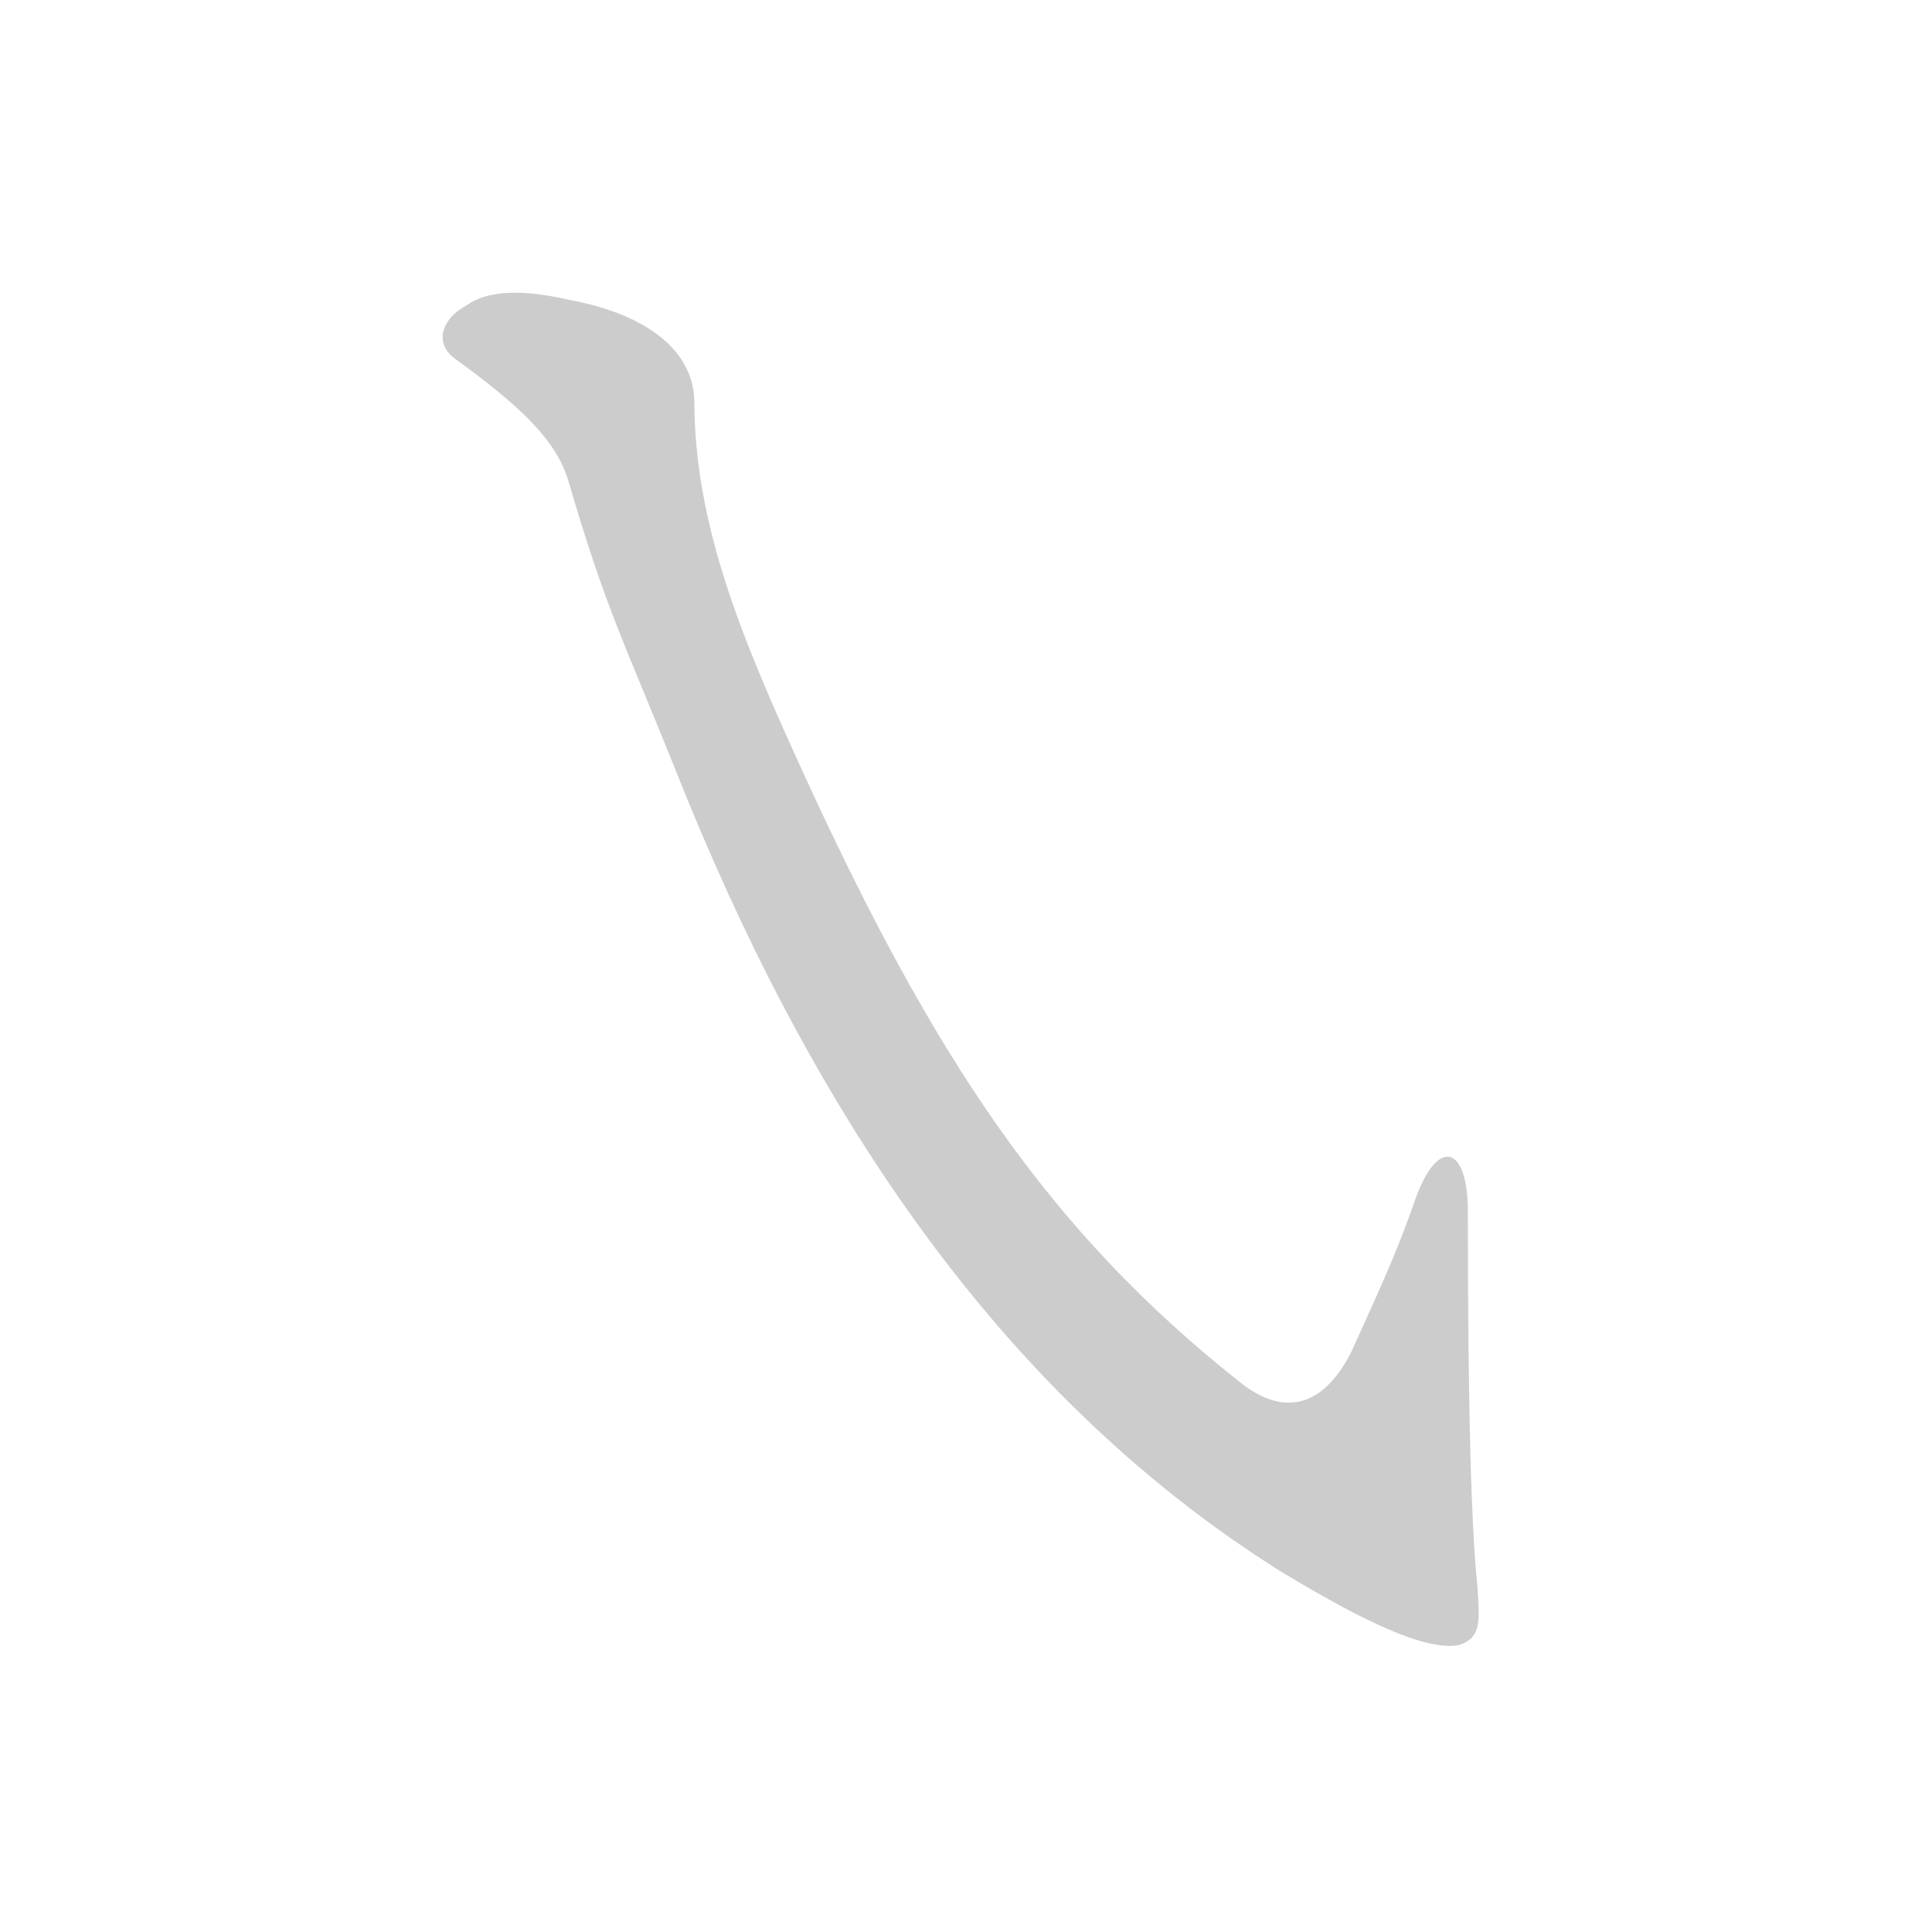 <!--
AnimCJK 2016-2025 Copyright FM-SH - https://github.com/parsimonhi/animCJK
Derived from:
    MakeMeAHanzi project - https://github.com/skishore/makemeahanzi
    Arphic PL KaitiM GB font
    Arphic PL UKai font
You can redistribute and/or modify this file under the terms of the Arphic Public License
as published by Arphic Technology Co., Ltd.
You should have received a copy of this license along with this file.
If not, see https://ftp.gnu.org/non-gnu/chinese-fonts-truetype/LICENSE.
-->
<svg id="z12738" class="acjk" viewBox="0 0 1024 1024" xmlns="http://www.w3.org/2000/svg">
<style>
<![CDATA[
@keyframes zk {
	to {
		stroke-dashoffset:0;
	}
}
svg.acjk path[clip-path] {
	--t:0.8s;
	animation:zk 0.8s linear forwards 1s;
	stroke-dasharray:3337;
	stroke-dashoffset:3339;
	stroke-width:128;
	stroke-linecap:round;
	fill:none;
	stroke:#000;
}
svg.acjk path[id] {fill:#ccc;}
]]>
</style>
<path id="z12738d1" d="M679 833C722 859 755 875 773 872C786 868 784 858 783 840C780 811 778 753 778 642C778 606 761 602 749 639C739 667 730 686 716 717C700 748 679 749 659 734C556 653 495 561 425 408C394 340 368 279 368 212C367 184 340 166 302 159C276 153 258 154 247 162C234 169 230 182 241 190C274 214 294 232 301 254C321 323 332 343 358 408C427 582 526 737 679 833Z"/>
<defs>
	<clipPath id="z12738c1"><use href="#z12738d1"/></clipPath>
</defs>
<path style="--d:1s;" pathLength="3333" clip-path="url(#z12738c1)" d="M241 174L328 215L443 519L613 741L753 820L764 621"/>
</svg>